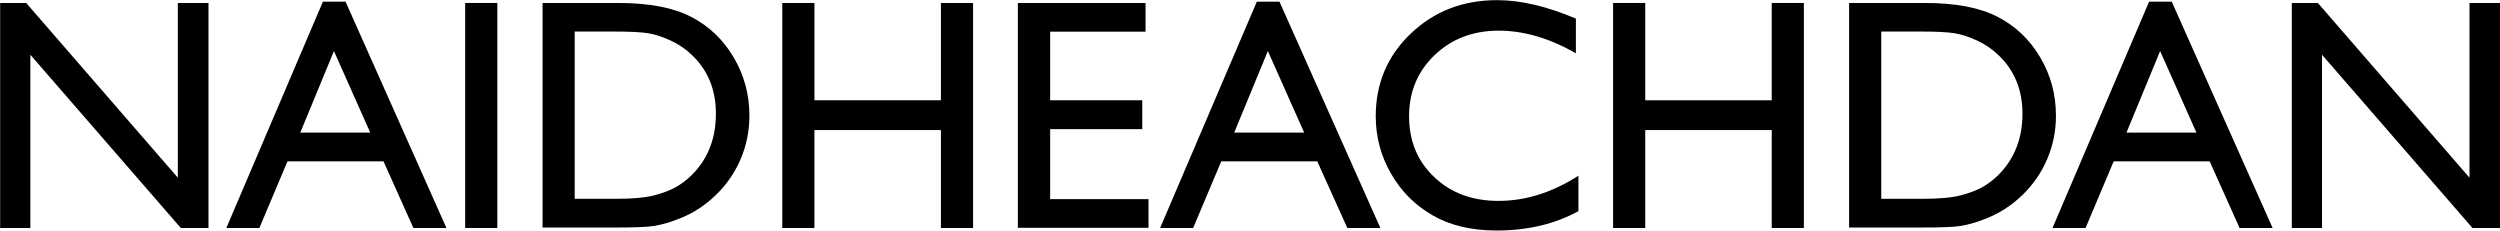 <?xml version="1.0" encoding="utf-8"?>
<!-- Generator: Adobe Illustrator 18.0.0, SVG Export Plug-In . SVG Version: 6.00 Build 0)  -->
<!DOCTYPE svg PUBLIC "-//W3C//DTD SVG 1.1//EN" "http://www.w3.org/Graphics/SVG/1.1/DTD/svg11.dtd">
<svg version="1.1" id="Layer_1" xmlns="http://www.w3.org/2000/svg" xmlns:xlink="http://www.w3.org/1999/xlink" x="0px" y="0px"
	 width="168px" height="15.49px" viewBox="3171.88 3.79 168 15.49" style="enable-background:new 3171.88 3.79 168 15.49;"
	 xml:space="preserve">
<style type="text/css">
	.st0{fill-rule:evenodd;clip-rule:evenodd;}
	.st1{fill:#1E1E1E;}
</style>
<g>
	<path d="M3183.83,3.99h2.06v15.12h-1.86l-10.11-11.64v11.64h-2.03V3.99h1.75l10.19,11.74V3.99z"/>
	<path d="M3193.58,3.9h1.52l6.78,15.21h-2.22l-2.01-4.48h-6.45l-1.89,4.48h-2.22L3193.58,3.9z M3196.76,12.7l-2.44-5.48l-2.26,5.48
		H3196.76z"/>
	<path d="M3203.14,3.99h2.16v15.12h-2.16V3.99z"/>
	<path d="M3208.34,19.08V3.99h5.1c2.06,0,3.68,0.31,4.88,0.93c1.2,0.62,2.15,1.52,2.86,2.72c0.71,1.2,1.06,2.5,1.06,3.92
		c0,1.01-0.19,1.98-0.58,2.9c-0.39,0.92-0.95,1.74-1.67,2.43c-0.74,0.72-1.59,1.27-2.56,1.63c-0.57,0.22-1.09,0.37-1.57,0.45
		c-0.48,0.08-1.39,0.11-2.73,0.11H3208.34z M3213.21,5.91h-2.71v11.24h2.77c1.08,0,1.92-0.07,2.52-0.22c0.6-0.15,1.1-0.34,1.5-0.56
		c0.4-0.23,0.77-0.51,1.1-0.84c1.07-1.08,1.6-2.45,1.6-4.1c0-1.62-0.55-2.95-1.64-3.97c-0.4-0.38-0.87-0.7-1.39-0.94
		c-0.52-0.24-1.02-0.41-1.49-0.49C3215,5.95,3214.25,5.91,3213.21,5.91z"/>
	<path d="M3235.11,3.99h2.16v15.12h-2.16v-6.58h-8.5v6.58h-2.16V3.99h2.16v6.54h8.5V3.99z"/>
	<path d="M3240.29,3.99h8.57v1.93h-6.41v4.61h6.19v1.94h-6.19v4.7h6.61v1.93h-8.78V3.99z"/>
	<path d="M3256.34,3.9h1.52l6.78,15.21h-2.22l-2.02-4.48h-6.45l-1.89,4.48h-2.22L3256.34,3.9z M3259.52,12.7l-2.44-5.48l-2.26,5.48
		H3259.52z"/>
	<path d="M3277.95,15.6v2.38c-1.59,0.87-3.42,1.3-5.5,1.3c-1.69,0-3.12-0.34-4.3-1.02c-1.18-0.68-2.11-1.61-2.79-2.8
		c-0.69-1.19-1.03-2.48-1.03-3.86c0-2.2,0.78-4.05,2.35-5.55c1.57-1.5,3.5-2.25,5.81-2.25c1.59,0,3.35,0.42,5.29,1.24v2.33
		c-1.77-1.01-3.5-1.52-5.18-1.52c-1.73,0-3.17,0.55-4.31,1.64c-1.14,1.09-1.72,2.46-1.72,4.11c0,1.66,0.56,3.02,1.69,4.09
		c1.13,1.07,2.56,1.6,4.32,1.6C3274.41,17.29,3276.2,16.72,3277.95,15.6z"/>
	<path d="M3290.94,3.99h2.16v15.12h-2.16v-6.58h-8.5v6.58h-2.16V3.99h2.16v6.54h8.5V3.99z"/>
	<path d="M3296.14,19.08V3.99h5.1c2.06,0,3.68,0.31,4.88,0.93c1.2,0.62,2.15,1.52,2.86,2.72c0.71,1.2,1.06,2.5,1.06,3.92
		c0,1.01-0.19,1.98-0.58,2.9c-0.39,0.92-0.95,1.74-1.67,2.43c-0.74,0.72-1.59,1.27-2.56,1.63c-0.57,0.22-1.09,0.37-1.57,0.45
		c-0.48,0.08-1.39,0.11-2.73,0.11H3296.14z M3301.01,5.91h-2.71v11.24h2.77c1.08,0,1.92-0.07,2.52-0.22c0.6-0.15,1.1-0.34,1.5-0.56
		c0.4-0.23,0.77-0.51,1.1-0.84c1.07-1.08,1.6-2.45,1.6-4.1c0-1.62-0.55-2.95-1.65-3.97c-0.4-0.38-0.87-0.7-1.39-0.94
		c-0.52-0.24-1.02-0.41-1.49-0.49C3302.8,5.95,3302.05,5.91,3301.01,5.91z"/>
	<path d="M3316.3,3.9h1.52l6.78,15.21h-2.22l-2.01-4.48h-6.45l-1.89,4.48h-2.22L3316.3,3.9z M3319.48,12.7l-2.44-5.48l-2.26,5.48
		H3319.48z"/>
	<path d="M3337.83,3.99h2.06v15.12h-1.86l-10.11-11.64v11.64h-2.03V3.99h1.75l10.19,11.74V3.99z"/>
</g>
</svg>
